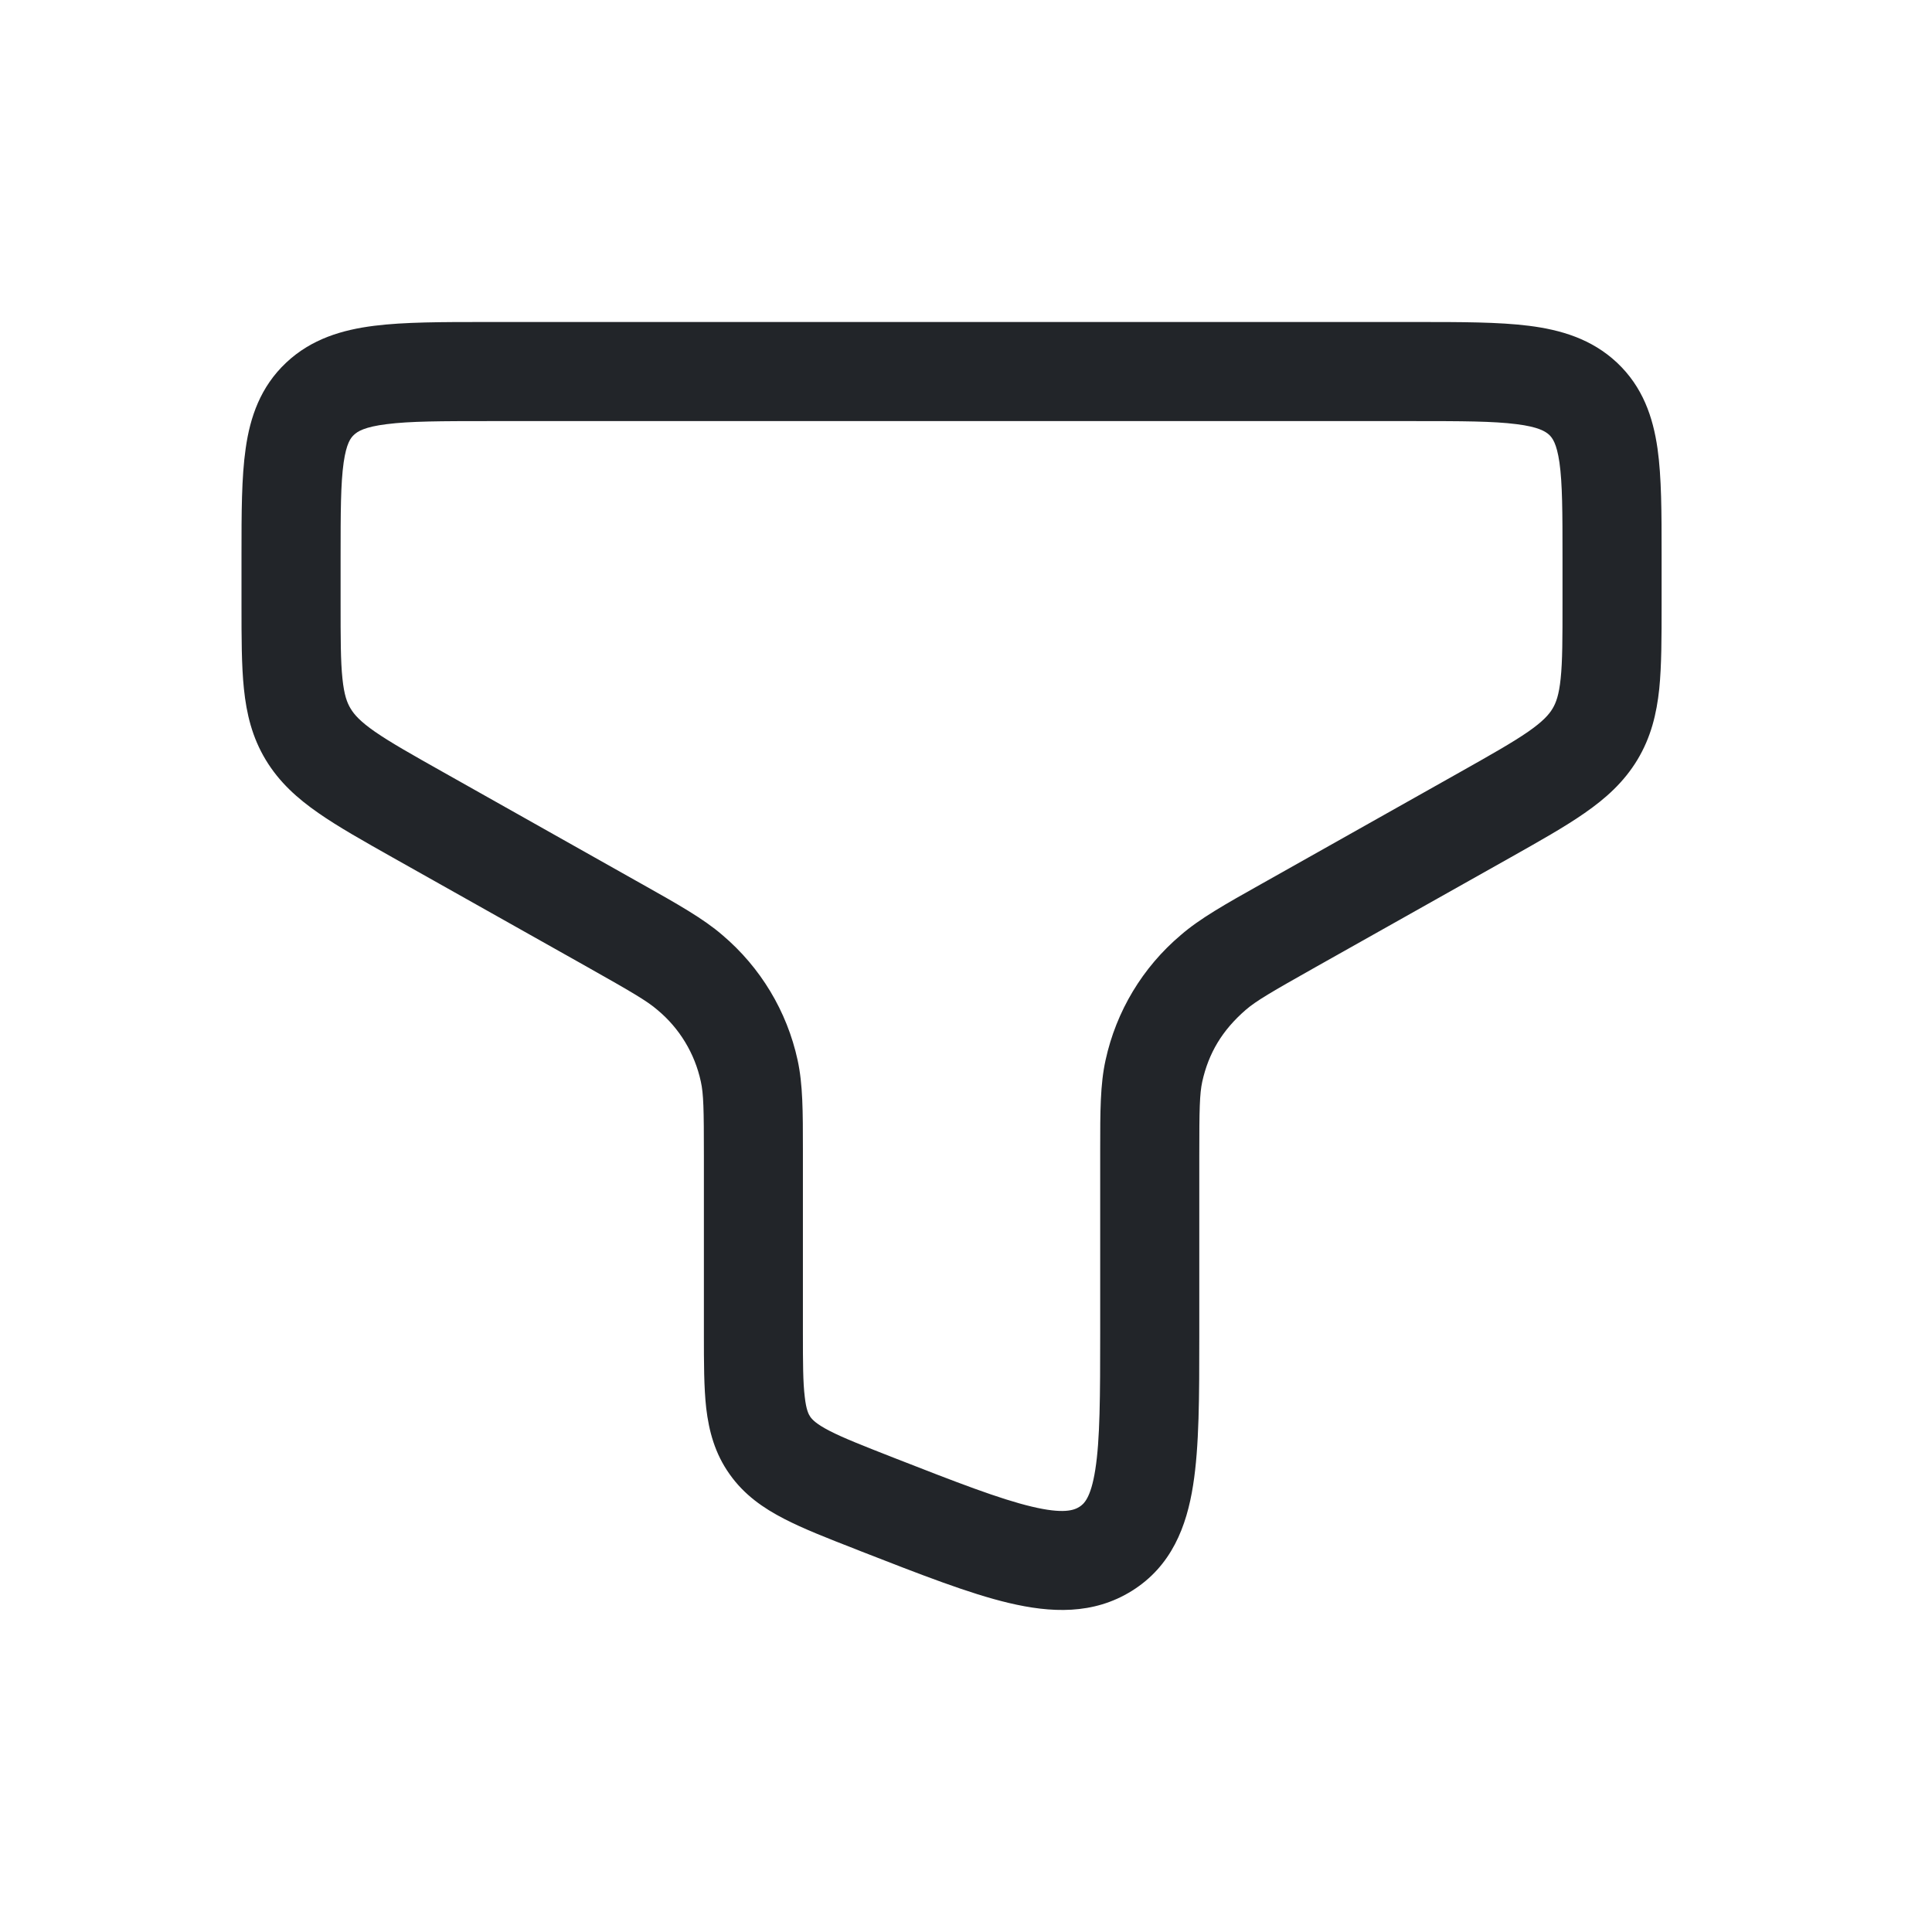 <svg width="24" height="24" viewBox="0 0 24 24" fill="none" xmlns="http://www.w3.org/2000/svg">
<path fill-rule="evenodd" clip-rule="evenodd" d="M6.038 4H17.603C18.15 4 18.618 4 18.992 4.047C19.388 4.097 19.771 4.209 20.087 4.505C20.407 4.806 20.534 5.181 20.59 5.57C20.641 5.929 20.641 6.375 20.641 6.883V7.52C20.641 7.921 20.641 8.267 20.612 8.556C20.579 8.868 20.509 9.159 20.34 9.439C20.172 9.717 19.946 9.919 19.685 10.1C19.44 10.271 19.127 10.447 18.758 10.655L16.344 12.013C15.794 12.323 15.603 12.434 15.475 12.545C15.182 12.799 15.014 13.082 14.935 13.436C14.902 13.588 14.898 13.778 14.898 14.357V16.599C14.898 17.338 14.898 17.966 14.821 18.45C14.741 18.962 14.553 19.455 14.061 19.762C13.579 20.063 13.05 20.035 12.534 19.913C12.038 19.796 11.427 19.556 10.693 19.27L10.623 19.242C10.278 19.108 9.978 18.99 9.74 18.867C9.484 18.735 9.246 18.571 9.065 18.315C8.88 18.056 8.807 17.778 8.773 17.494C8.744 17.236 8.744 16.926 8.744 16.579V14.357C8.744 13.778 8.74 13.588 8.706 13.436C8.631 13.087 8.441 12.773 8.166 12.545C8.038 12.434 7.846 12.323 7.297 12.013L4.883 10.655C4.514 10.447 4.201 10.271 3.956 10.1C3.695 9.919 3.469 9.717 3.301 9.439C3.132 9.159 3.062 8.867 3.03 8.556C3 8.268 3 7.921 3 7.52V6.883C3 6.375 3 5.929 3.052 5.57C3.107 5.181 3.235 4.806 3.555 4.505C3.87 4.209 4.252 4.097 4.649 4.047C5.023 4 5.491 4 6.038 4ZM4.804 5.269C4.529 5.303 4.442 5.359 4.397 5.402C4.356 5.44 4.304 5.506 4.269 5.745C4.232 6.006 4.231 6.362 4.231 6.925V7.491C4.231 7.929 4.231 8.212 4.254 8.43C4.275 8.633 4.311 8.73 4.356 8.803C4.401 8.878 4.476 8.963 4.657 9.089C4.849 9.222 5.111 9.37 5.511 9.595L7.901 10.941L7.967 10.978C8.426 11.236 8.738 11.412 8.973 11.615C9.447 12.016 9.776 12.562 9.908 13.168C9.974 13.47 9.974 13.809 9.974 14.284V16.548C9.974 16.936 9.975 17.174 9.997 17.352C10.015 17.515 10.045 17.57 10.067 17.602C10.092 17.636 10.141 17.69 10.304 17.774C10.478 17.864 10.719 17.958 11.098 18.107C11.886 18.415 12.417 18.621 12.818 18.716C13.211 18.81 13.341 18.761 13.408 18.719C13.463 18.684 13.55 18.613 13.606 18.257C13.665 17.883 13.667 17.352 13.667 16.547V14.284C13.667 13.809 13.667 13.47 13.734 13.168C13.866 12.562 14.194 12.016 14.669 11.615C14.903 11.412 15.216 11.235 15.674 10.978L15.74 10.941L18.131 9.595C18.53 9.37 18.792 9.222 18.984 9.089C19.165 8.963 19.241 8.878 19.286 8.803C19.33 8.73 19.366 8.633 19.387 8.43C19.41 8.212 19.41 7.929 19.41 7.491V6.924C19.41 6.362 19.409 6.005 19.372 5.745C19.337 5.506 19.284 5.44 19.245 5.402C19.199 5.36 19.112 5.303 18.838 5.269C18.551 5.232 18.161 5.231 17.564 5.231H6.077C5.48 5.231 5.092 5.232 4.804 5.269Z" fill="#222529"/>
</svg>
